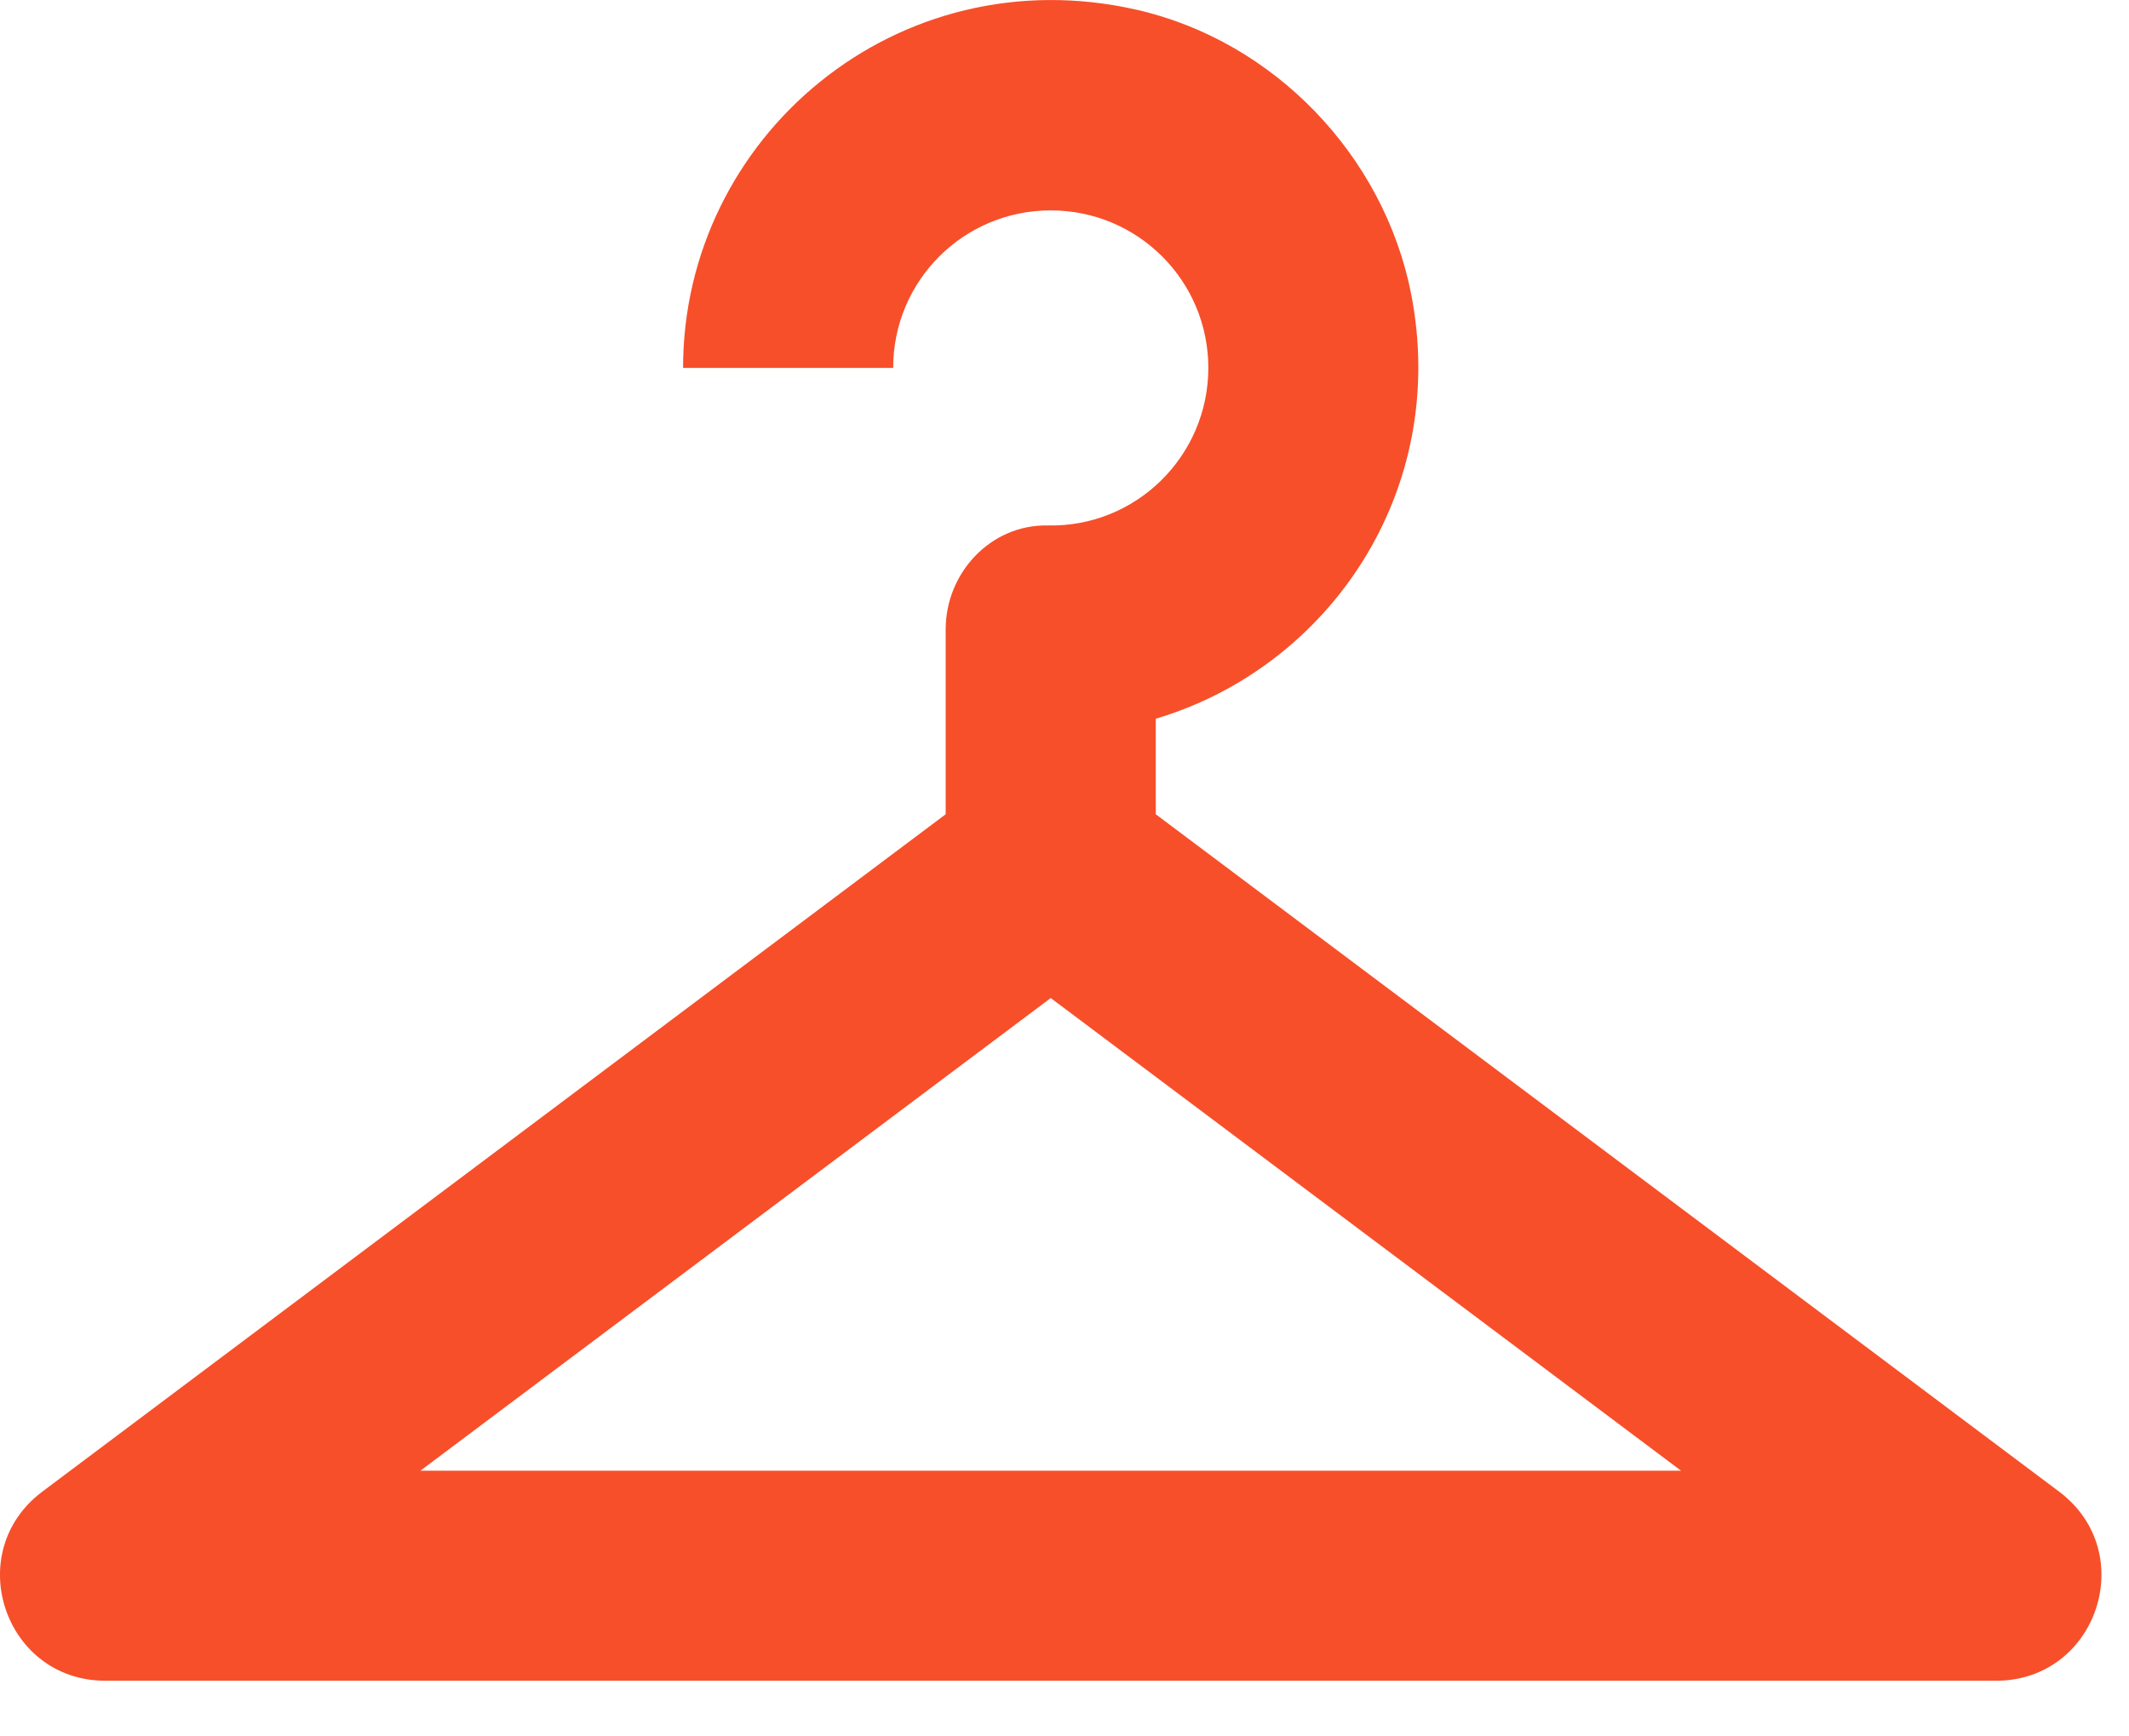 <svg width="38" height="31" viewBox="0 0 38 31" fill="none" xmlns="http://www.w3.org/2000/svg">
<path d="M36.754 26.631L20.629 14.537V12.831C23.723 11.912 25.879 8.762 25.185 5.237C24.698 2.781 22.748 0.737 20.292 0.175C16.017 -0.8 12.192 2.443 12.192 6.568H15.942C15.942 5.012 17.198 3.756 18.754 3.756C20.31 3.756 21.567 5.012 21.567 6.568C21.567 8.143 20.273 9.418 18.698 9.381C17.685 9.362 16.879 10.225 16.879 11.237V14.537L0.754 26.631C-0.69 27.718 0.079 30.006 1.879 30.006H18.754H35.629C37.429 30.006 38.198 27.718 36.754 26.631ZM7.504 26.256L18.754 17.818L30.004 26.256H7.504Z" fill="#F74F2A"/>
</svg>
